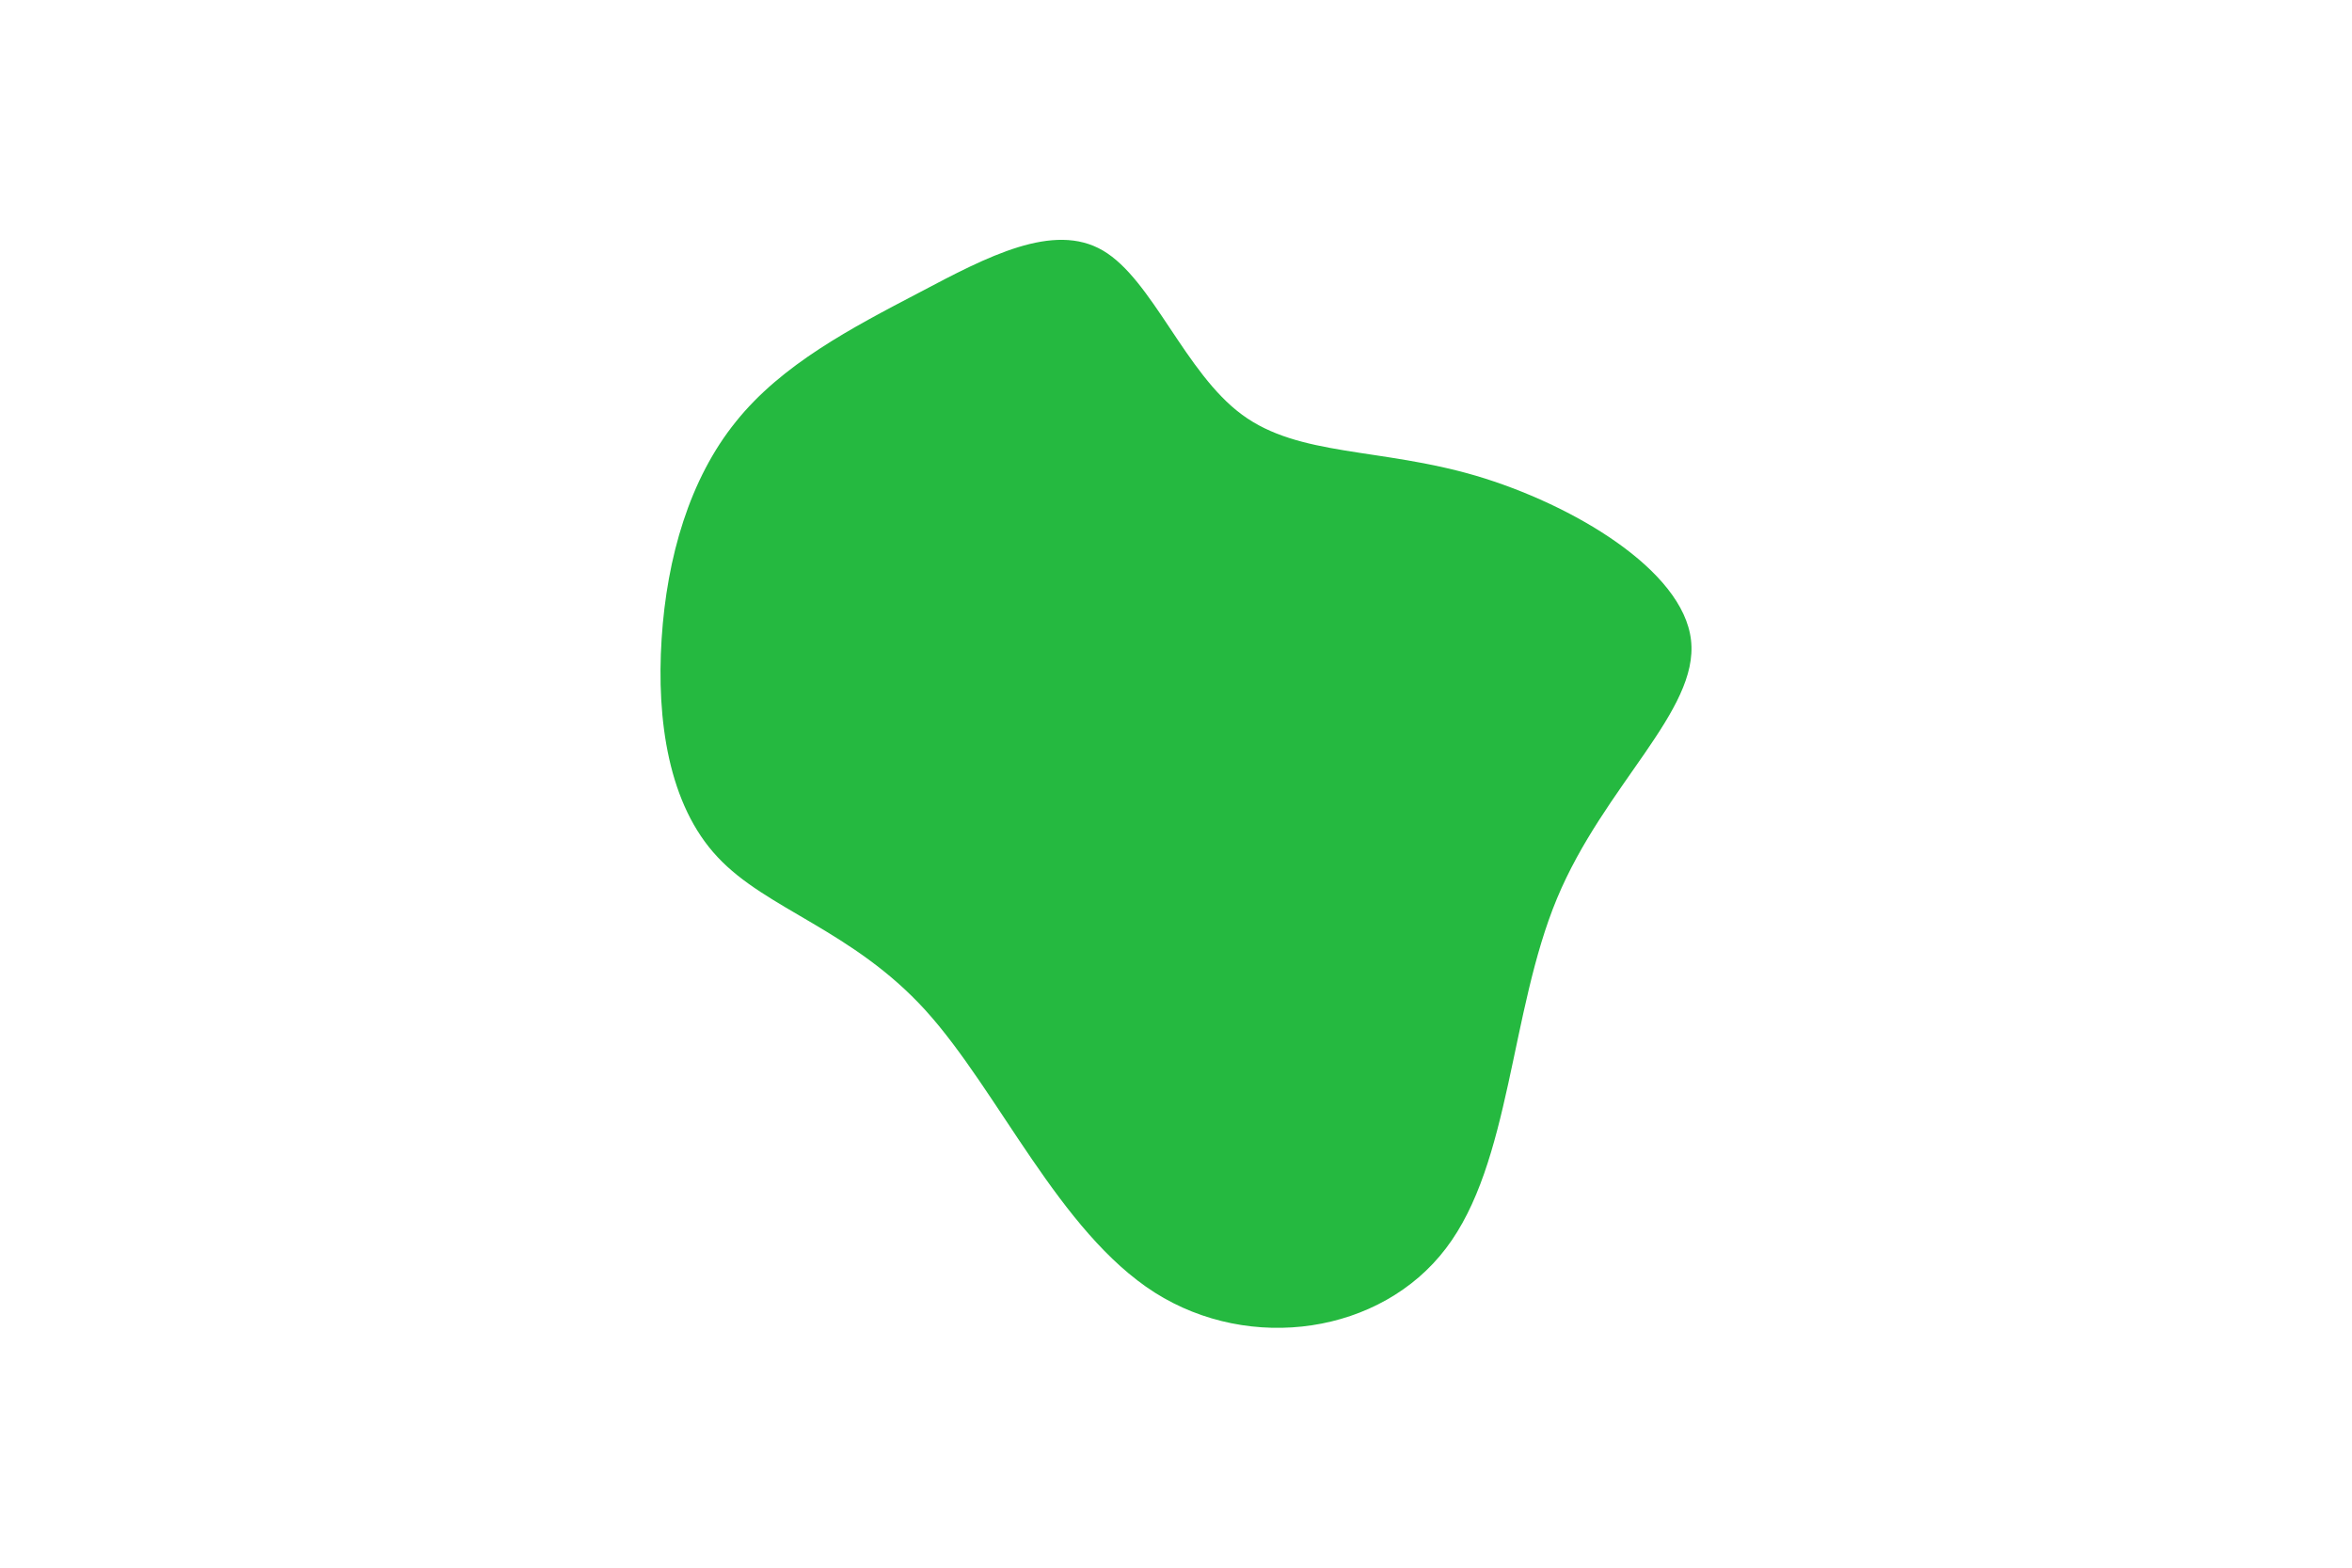 <svg id="visual" viewBox="0 0 900 600" width="900" height="600" xmlns="http://www.w3.org/2000/svg" xmlns:xlink="http://www.w3.org/1999/xlink" version="1.1"><g transform="translate(428.472 243.309)"><path d="M46.8 -84.6C68.6 -68.5 99.7 -72 136.4 -61.2C173.2 -50.3 215.6 -25.2 218.6 1.7C221.7 28.7 185.3 57.3 167.3 100.6C149.3 143.9 149.7 201.9 124.8 234.5C100 267.2 50 274.6 13.4 251.4C-23.2 228.1 -46.3 174.3 -74.3 143.4C-102.3 112.6 -135.2 104.8 -153.9 84.7C-172.7 64.7 -177.3 32.3 -175.3 1.2C-173.3 -30 -164.6 -60 -146.9 -81.9C-129.3 -103.9 -102.6 -117.8 -76.6 -131.4C-50.7 -145.1 -25.3 -158.5 -6.4 -147.4C12.5 -136.3 25 -100.6 46.8 -84.6" fill="#25b940"></path></g></svg>